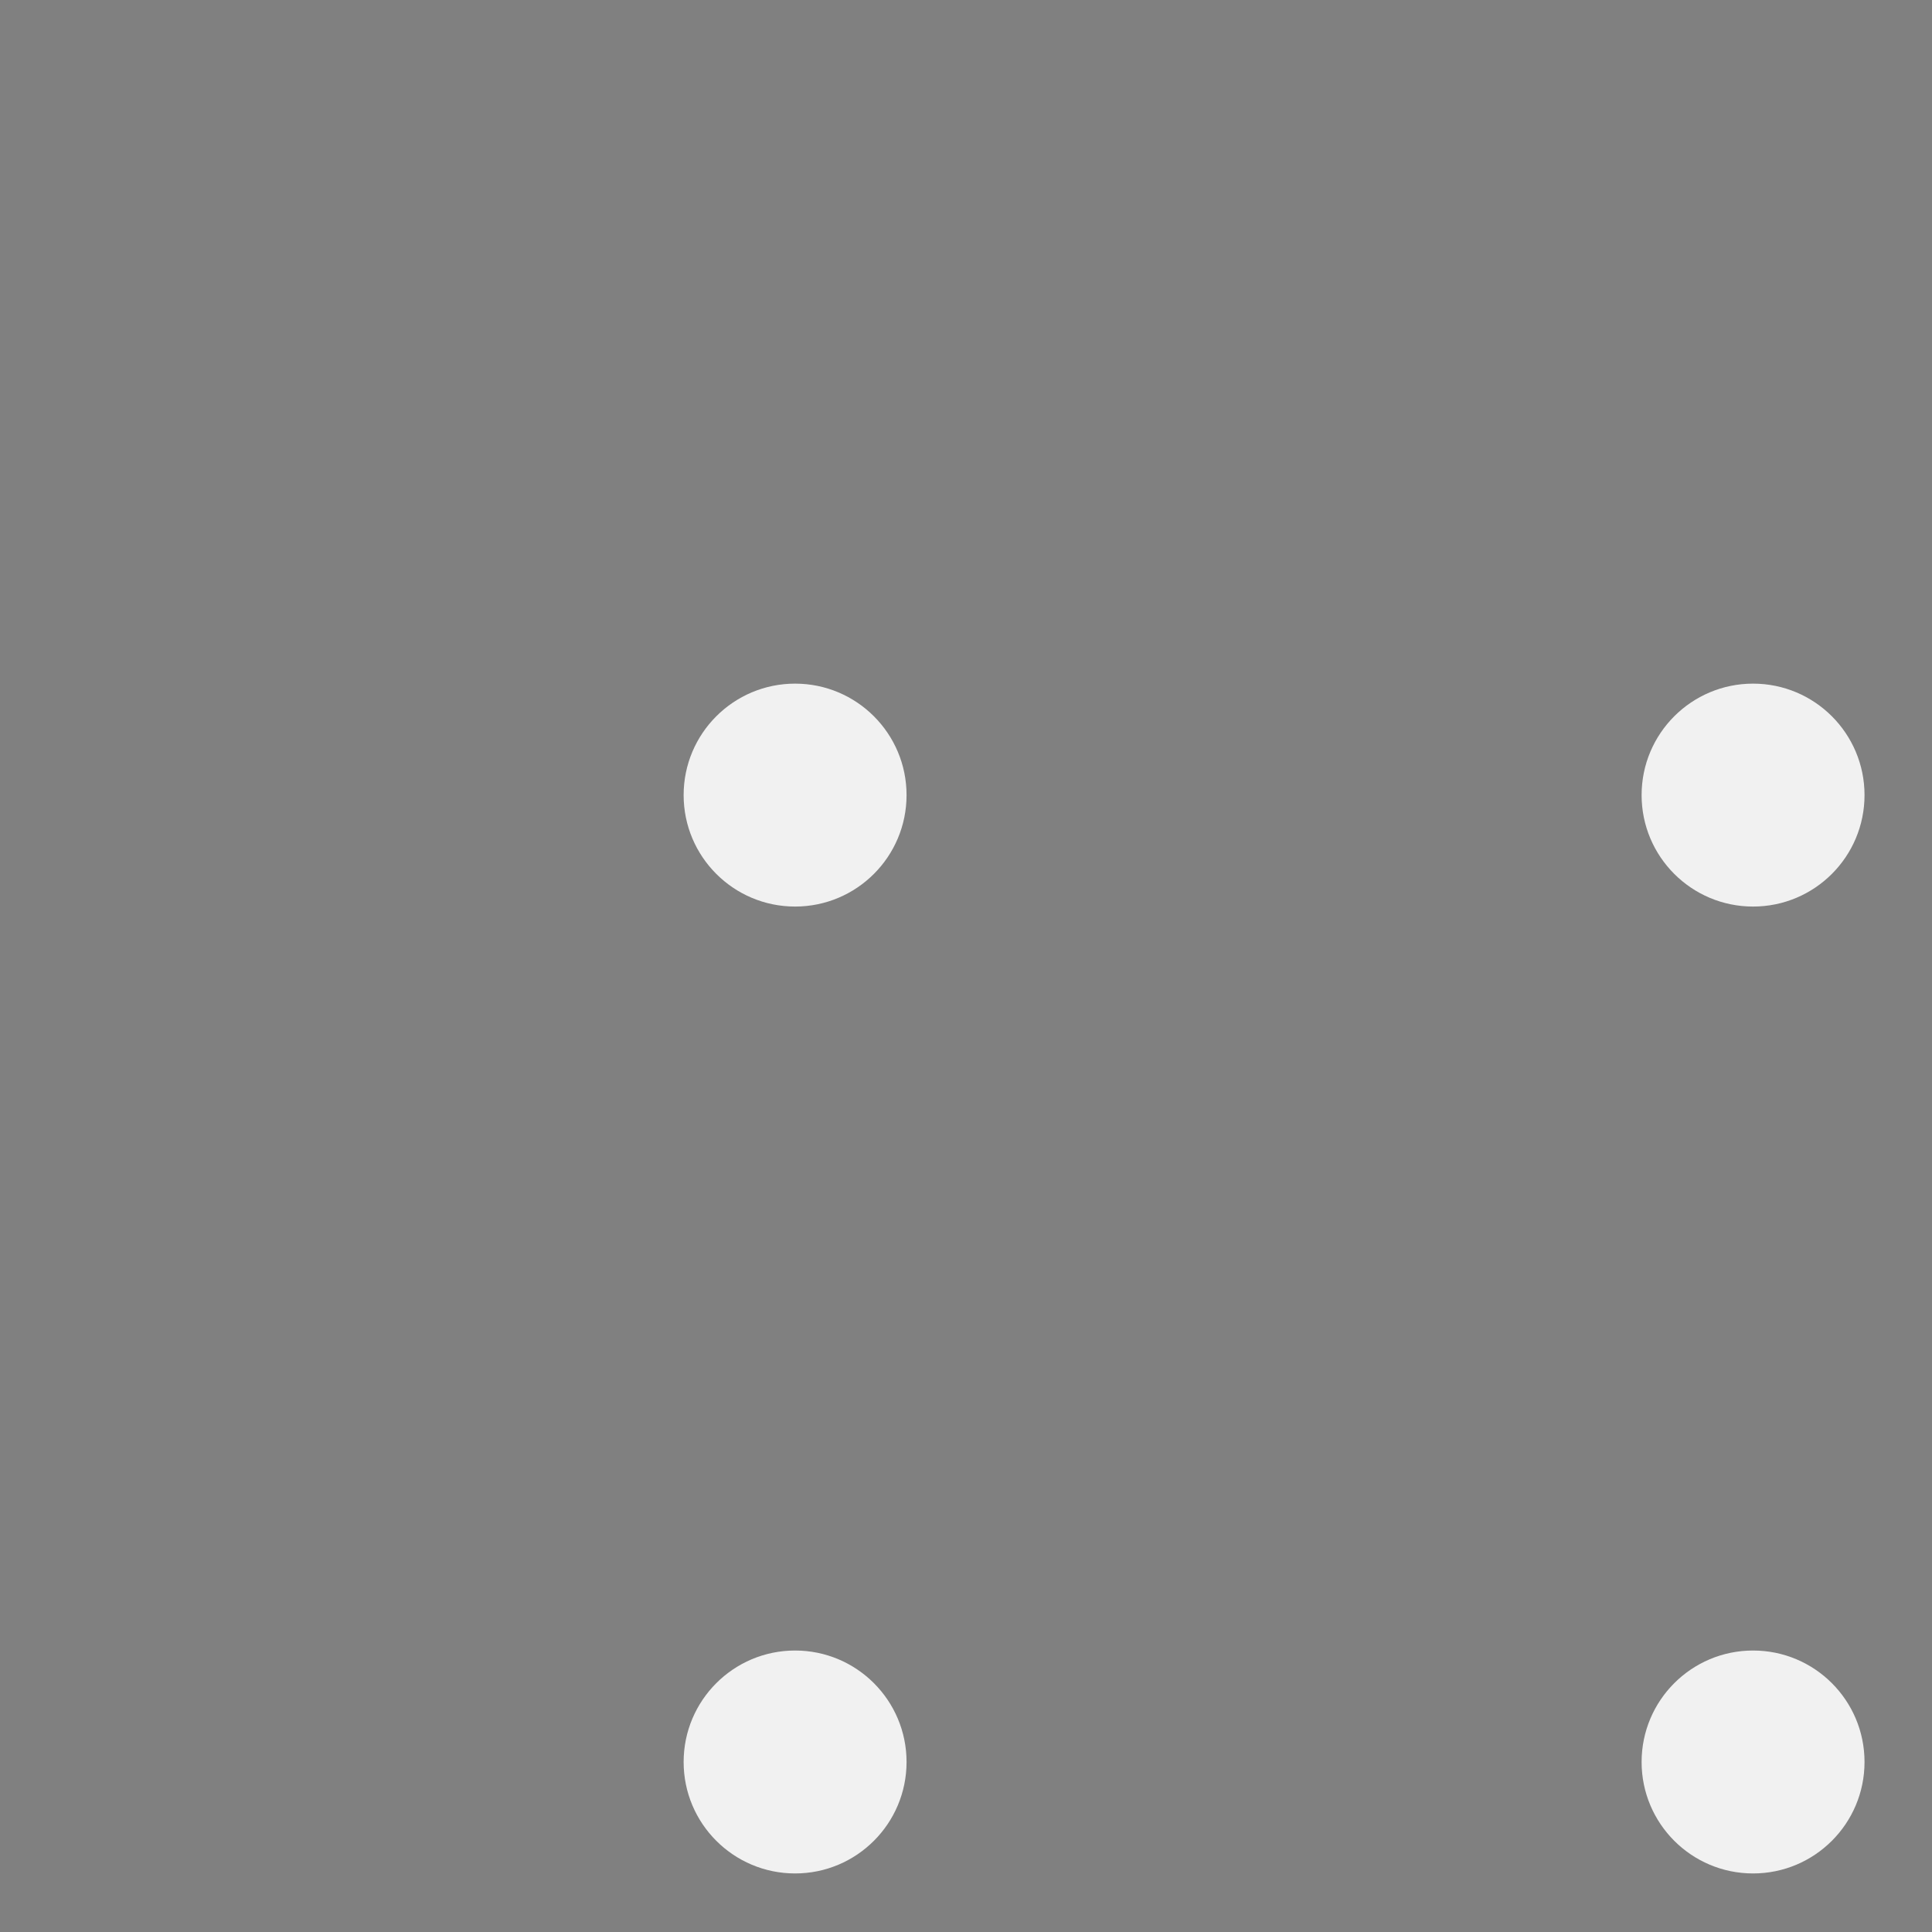 <?xml version="1.0" encoding="UTF-8"?>
<svg width="13px" height="13px" viewBox="0 0 13 13" version="1.1" xmlns="http://www.w3.org/2000/svg" xmlns:xlink="http://www.w3.org/1999/xlink">
    <rect x="0" y="0" width="13" height="13" fill="#808080" stroke="none"/>
    <!-- Generator: Sketch 42 (36781) - http://www.bohemiancoding.com/sketch -->
    <title>bg</title>
    <desc>Created with Sketch.</desc>
    <defs></defs>
    <g id="Page-1" stroke="none" stroke-width="1" fill="none" fill-rule="evenodd">
        <g id="Artboard-Copy-3">
            <g id="Group" transform="translate(4, 4)">
                <g id="dot-grid">
                    <circle fill="#F1F1F1" cx="1.35" cy="1.35" r="0.75"></circle>
                    <circle fill="#F1F1F1" cx="1.35" cy="7.856" r="0.75"></circle>
                    <circle fill="#000000" cx="1.35" cy="14.361" r="0.75"></circle>
                    <circle fill="#000000" cx="1.35" cy="20.867" r="0.75"></circle>
                    <circle fill="#000000" cx="1.35" cy="27.373" r="0.75"></circle>
                    <circle fill="#000000" cx="1.35" cy="33.879" r="0.75"></circle>
                    <circle fill="#000000" cx="1.35" cy="40.384" r="0.75"></circle>
                    <circle fill="#000000" cx="1.35" cy="46.89" r="0.75"></circle>
                    <circle fill="#000000" cx="1.35" cy="53.396" r="0.75"></circle>
                    <circle fill="#000000" cx="1.35" cy="59.901" r="0.75"></circle>
                    <circle fill="#000000" cx="1.35" cy="66.407" r="0.75"></circle>
                    <circle fill="#000000" cx="1.35" cy="72.913" r="0.75"></circle>
                    <circle fill="#000000" cx="1.35" cy="79.419" r="0.75"></circle>
                    <circle fill="#000000" cx="1.35" cy="85.924" r="0.75"></circle>
                    <circle fill="#000000" cx="1.35" cy="92.43" r="0.75"></circle>
                    <circle fill="#000000" cx="1.35" cy="98.936" r="0.75"></circle>
                    <circle fill="#000000" cx="1.35" cy="105.441" r="0.75"></circle>
                    <circle fill="#000000" cx="1.35" cy="111.947" r="0.75"></circle>
                    <circle fill="#000000" cx="1.35" cy="118.453" r="0.75"></circle>
                    <circle fill="#000000" cx="1.35" cy="124.959" r="0.75"></circle>
                    <circle fill="#000000" cx="1.35" cy="131.464" r="0.75"></circle>
                    <circle fill="#000000" cx="1.35" cy="137.97" r="0.75"></circle>
                    <circle fill="#000000" cx="1.35" cy="144.476" r="0.75"></circle>
                    <circle fill="#000000" cx="1.35" cy="150.981" r="0.75"></circle>
                    <circle fill="#000000" cx="1.35" cy="157.487" r="0.75"></circle>
                    <circle fill="#000000" cx="1.35" cy="163.993" r="0.75"></circle>
                    <circle fill="#000000" cx="1.35" cy="170.499" r="0.75"></circle>
                    <circle fill="#000000" cx="1.35" cy="177.004" r="0.75"></circle>
                    <circle fill="#000000" cx="1.35" cy="183.51" r="0.75"></circle>
                    <circle fill="#000000" cx="1.35" cy="190.016" r="0.75"></circle>
                    <circle fill="#000000" cx="1.35" cy="196.521" r="0.75"></circle>
                    <circle fill="#000000" cx="1.35" cy="203.027" r="0.75"></circle>
                    <circle fill="#000000" cx="1.35" cy="209.533" r="0.75"></circle>
                    <circle fill="#000000" cx="1.35" cy="216.039" r="0.75"></circle>
                    <circle fill="#000000" cx="1.35" cy="222.544" r="0.75"></circle>
                    <circle fill="#000000" cx="1.35" cy="229.05" r="0.75"></circle>
                    <circle fill="#000000" cx="1.35" cy="235.556" r="0.75"></circle>
                    <circle fill="#000000" cx="1.35" cy="242.061" r="0.75"></circle>
                    <circle fill="#000000" cx="1.35" cy="248.567" r="0.75"></circle>
                    <circle fill="#000000" cx="1.35" cy="255.073" r="0.75"></circle>
                    <circle fill="#000000" cx="1.35" cy="261.579" r="0.75"></circle>
                    <circle fill="#000000" cx="1.35" cy="268.084" r="0.75"></circle>
                    <circle fill="#000000" cx="1.35" cy="274.59" r="0.75"></circle>
                    <circle fill="#000000" cx="1.35" cy="281.096" r="0.75"></circle>
                    <circle fill="#000000" cx="1.35" cy="287.601" r="0.75"></circle>
                    <circle fill="#000000" cx="1.35" cy="294.107" r="0.75"></circle>
                    <circle fill="#000000" cx="1.35" cy="300.613" r="0.75"></circle>
                    <circle fill="#000000" cx="1.35" cy="307.119" r="0.75"></circle>
                    <circle fill="#000000" cx="1.35" cy="313.624" r="0.75"></circle>
                    <circle fill="#000000" cx="1.35" cy="320.13" r="0.75"></circle>
                    <circle fill="#000000" cx="1.35" cy="326.636" r="0.75"></circle>
                    <circle fill="#000000" cx="1.35" cy="333.141" r="0.75"></circle>
                    <circle fill="#000000" cx="1.35" cy="339.647" r="0.75"></circle>
                    <circle fill="#000000" cx="1.35" cy="346.153" r="0.75"></circle>
                    <circle fill="#000000" cx="1.35" cy="352.659" r="0.75"></circle>
                    <circle fill="#000000" cx="1.35" cy="359.164" r="0.75"></circle>
                    <circle fill="#000000" cx="1.35" cy="365.67" r="0.75"></circle>
                    <circle fill="#000000" cx="1.35" cy="372.176" r="0.75"></circle>
                    <circle fill="#000000" cx="1.35" cy="378.681" r="0.75"></circle>
                    <circle fill="#000000" cx="1.35" cy="385.187" r="0.75"></circle>
                    <circle fill="#000000" cx="1.35" cy="391.693" r="0.75"></circle>
                    <circle fill="#000000" cx="1.35" cy="398.199" r="0.75"></circle>
                    <circle fill="#000000" cx="1.35" cy="404.704" r="0.75"></circle>
                    <circle fill="#000000" cx="1.35" cy="411.21" r="0.75"></circle>
                    <circle fill="#000000" cx="1.35" cy="417.716" r="0.75"></circle>
                    <circle fill="#000000" cx="1.35" cy="424.221" r="0.75"></circle>
                    <circle fill="#000000" cx="1.35" cy="430.727" r="0.75"></circle>
                    <circle fill="#000000" cx="1.35" cy="437.233" r="0.75"></circle>
                    <circle fill="#000000" cx="1.35" cy="443.739" r="0.75"></circle>
                    <circle fill="#000000" cx="1.35" cy="450.244" r="0.75"></circle>
                    <circle fill="#000000" cx="1.35" cy="456.75" r="0.75"></circle>
                </g>
            </g>
            <g id="Group" transform="translate(10.446, 4)">
                <g id="dot-grid">
                    <circle fill="#F1F1F1" cx="1.35" cy="1.35" r="0.75"></circle>
                    <circle fill="#F1F1F1" cx="1.35" cy="7.856" r="0.75"></circle>
                    <circle fill="#000000" cx="1.35" cy="14.361" r="0.75"></circle>
                    <circle fill="#000000" cx="1.35" cy="20.867" r="0.75"></circle>
                    <circle fill="#000000" cx="1.35" cy="27.373" r="0.75"></circle>
                    <circle fill="#000000" cx="1.35" cy="33.879" r="0.75"></circle>
                    <circle fill="#000000" cx="1.35" cy="40.384" r="0.75"></circle>
                    <circle fill="#000000" cx="1.35" cy="46.89" r="0.75"></circle>
                    <circle fill="#000000" cx="1.35" cy="53.396" r="0.75"></circle>
                    <circle fill="#000000" cx="1.35" cy="59.901" r="0.75"></circle>
                    <circle fill="#000000" cx="1.35" cy="66.407" r="0.75"></circle>
                    <circle fill="#000000" cx="1.35" cy="72.913" r="0.75"></circle>
                    <circle fill="#000000" cx="1.35" cy="79.419" r="0.75"></circle>
                    <circle fill="#000000" cx="1.35" cy="85.924" r="0.75"></circle>
                    <circle fill="#000000" cx="1.35" cy="92.43" r="0.75"></circle>
                    <circle fill="#000000" cx="1.35" cy="98.936" r="0.75"></circle>
                    <circle fill="#000000" cx="1.35" cy="105.441" r="0.75"></circle>
                    <circle fill="#000000" cx="1.35" cy="111.947" r="0.75"></circle>
                    <circle fill="#000000" cx="1.35" cy="118.453" r="0.75"></circle>
                    <circle fill="#000000" cx="1.35" cy="124.959" r="0.75"></circle>
                    <circle fill="#000000" cx="1.35" cy="131.464" r="0.75"></circle>
                    <circle fill="#000000" cx="1.35" cy="137.97" r="0.75"></circle>
                    <circle fill="#000000" cx="1.35" cy="144.476" r="0.75"></circle>
                    <circle fill="#000000" cx="1.35" cy="150.981" r="0.75"></circle>
                    <circle fill="#000000" cx="1.35" cy="157.487" r="0.75"></circle>
                    <circle fill="#000000" cx="1.35" cy="163.993" r="0.75"></circle>
                    <circle fill="#000000" cx="1.35" cy="170.499" r="0.75"></circle>
                    <circle fill="#000000" cx="1.35" cy="177.004" r="0.75"></circle>
                    <circle fill="#000000" cx="1.35" cy="183.51" r="0.75"></circle>
                    <circle fill="#000000" cx="1.35" cy="190.016" r="0.75"></circle>
                    <circle fill="#000000" cx="1.35" cy="196.521" r="0.75"></circle>
                    <circle fill="#000000" cx="1.35" cy="203.027" r="0.75"></circle>
                    <circle fill="#000000" cx="1.35" cy="209.533" r="0.75"></circle>
                    <circle fill="#000000" cx="1.35" cy="216.039" r="0.75"></circle>
                    <circle fill="#000000" cx="1.35" cy="222.544" r="0.75"></circle>
                    <circle fill="#000000" cx="1.35" cy="229.05" r="0.75"></circle>
                    <circle fill="#000000" cx="1.35" cy="235.556" r="0.75"></circle>
                    <circle fill="#000000" cx="1.35" cy="242.061" r="0.75"></circle>
                    <circle fill="#000000" cx="1.35" cy="248.567" r="0.75"></circle>
                    <circle fill="#000000" cx="1.35" cy="255.073" r="0.75"></circle>
                    <circle fill="#000000" cx="1.35" cy="261.579" r="0.75"></circle>
                    <circle fill="#000000" cx="1.35" cy="268.084" r="0.75"></circle>
                    <circle fill="#000000" cx="1.35" cy="274.59" r="0.75"></circle>
                    <circle fill="#000000" cx="1.35" cy="281.096" r="0.75"></circle>
                    <circle fill="#000000" cx="1.35" cy="287.601" r="0.75"></circle>
                    <circle fill="#000000" cx="1.35" cy="294.107" r="0.75"></circle>
                    <circle fill="#000000" cx="1.35" cy="300.613" r="0.75"></circle>
                    <circle fill="#000000" cx="1.35" cy="307.119" r="0.75"></circle>
                    <circle fill="#000000" cx="1.35" cy="313.624" r="0.75"></circle>
                    <circle fill="#000000" cx="1.35" cy="320.13" r="0.75"></circle>
                    <circle fill="#000000" cx="1.35" cy="326.636" r="0.75"></circle>
                    <circle fill="#000000" cx="1.35" cy="333.141" r="0.75"></circle>
                    <circle fill="#000000" cx="1.35" cy="339.647" r="0.75"></circle>
                    <circle fill="#000000" cx="1.35" cy="346.153" r="0.75"></circle>
                    <circle fill="#000000" cx="1.35" cy="352.659" r="0.75"></circle>
                    <circle fill="#000000" cx="1.35" cy="359.164" r="0.75"></circle>
                    <circle fill="#000000" cx="1.35" cy="365.67" r="0.75"></circle>
                    <circle fill="#000000" cx="1.35" cy="372.176" r="0.75"></circle>
                    <circle fill="#000000" cx="1.35" cy="378.681" r="0.75"></circle>
                    <circle fill="#000000" cx="1.35" cy="385.187" r="0.75"></circle>
                    <circle fill="#000000" cx="1.35" cy="391.693" r="0.75"></circle>
                    <circle fill="#000000" cx="1.35" cy="398.199" r="0.75"></circle>
                    <circle fill="#000000" cx="1.35" cy="404.704" r="0.75"></circle>
                    <circle fill="#000000" cx="1.35" cy="411.21" r="0.75"></circle>
                    <circle fill="#000000" cx="1.35" cy="417.716" r="0.75"></circle>
                    <circle fill="#000000" cx="1.35" cy="424.221" r="0.75"></circle>
                    <circle fill="#000000" cx="1.35" cy="430.727" r="0.75"></circle>
                    <circle fill="#000000" cx="1.35" cy="437.233" r="0.75"></circle>
                    <circle fill="#000000" cx="1.35" cy="443.739" r="0.75"></circle>
                    <circle fill="#000000" cx="1.35" cy="450.244" r="0.75"></circle>
                    <circle fill="#000000" cx="1.35" cy="456.75" r="0.75"></circle>
                </g>
            </g>
        </g>
    </g>
</svg>